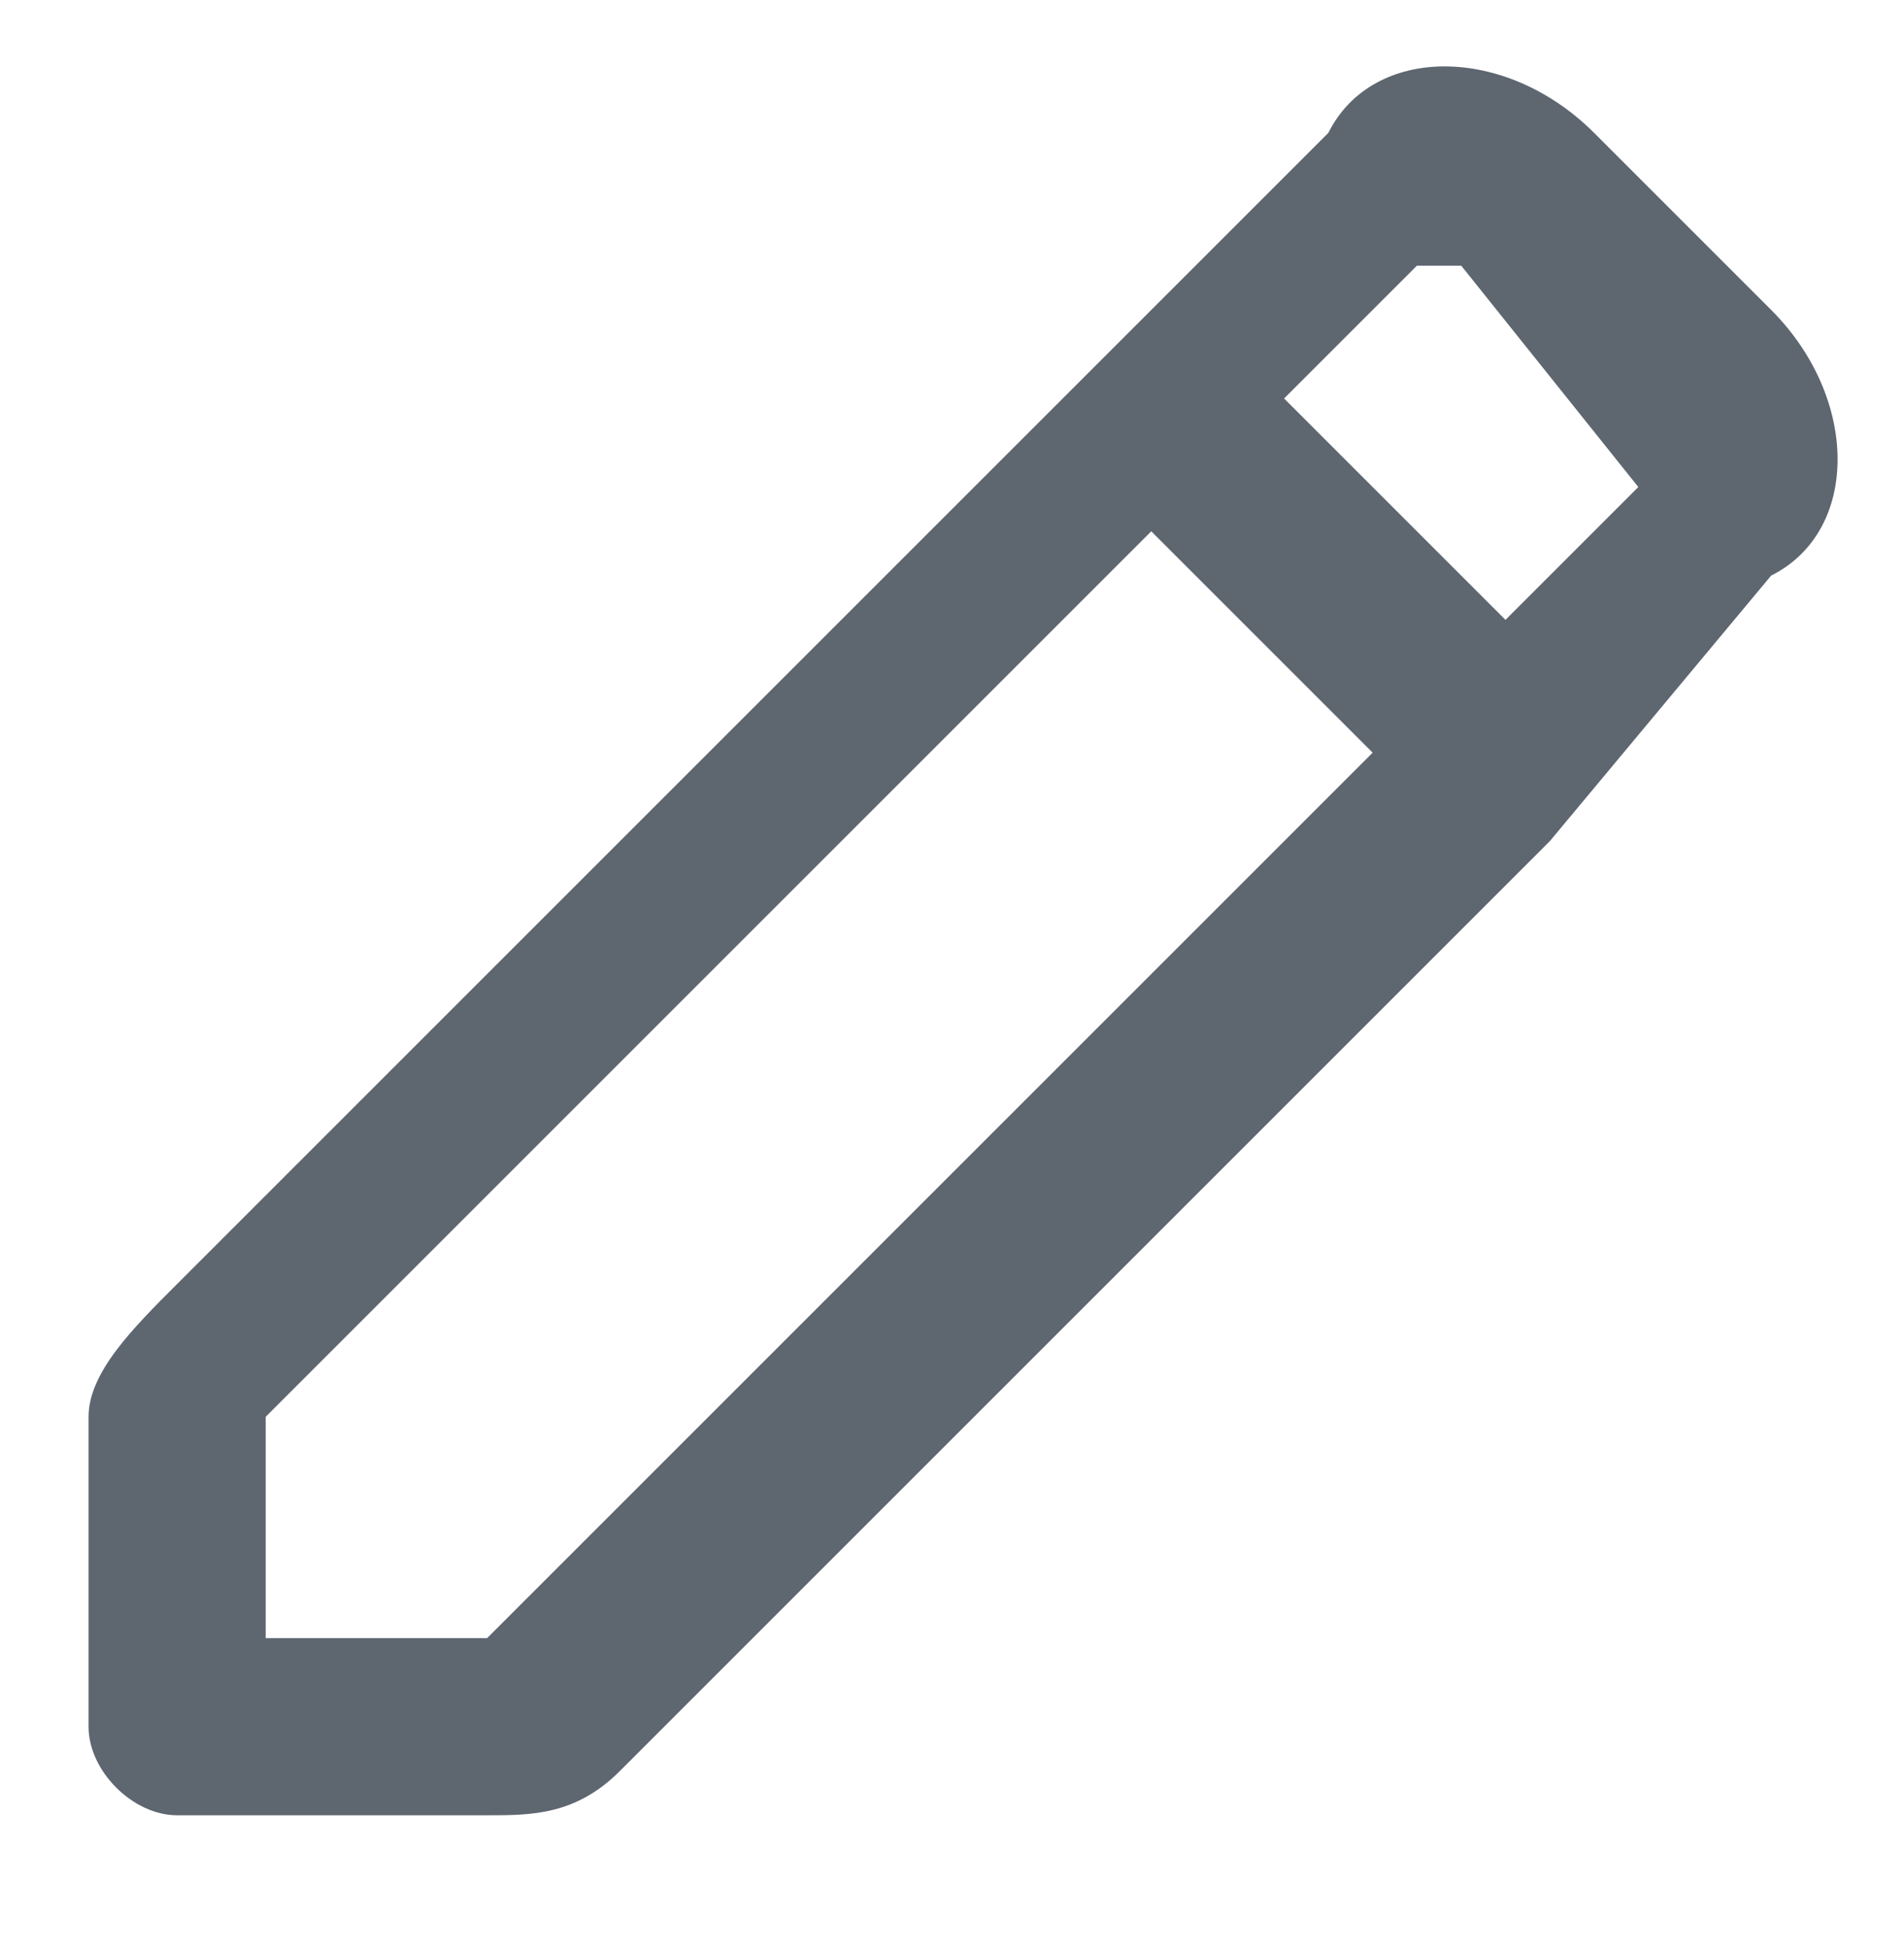<?xml version="1.0" encoding="utf-8"?>
<!-- Generator: Adobe Illustrator 24.1.1, SVG Export Plug-In . SVG Version: 6.00 Build 0)  -->
<svg version="1.1" id="Layer_1" xmlns="http://www.w3.org/2000/svg" xmlns:xlink="http://www.w3.org/1999/xlink" x="0px" y="0px"
	 viewBox="0 0 4.3 4.4" style="enable-background:new 0 0 4.3 4.4;" xml:space="preserve">
<style type="text/css">
	.st0{fill:#5E6670;}
</style>
<path class="st0" d="M4,0.7L3.6,0.3C3.4,0.1,3.1,0.1,3,0.3L2.5,0.8c0,0,0,0,0,0s0,0,0,0L0.4,2.9C0.3,3,0.2,3.1,0.2,3.2v0.7
	c0,0.1,0.1,0.2,0.2,0.2h0.7c0.1,0,0.2,0,0.3-0.1l2.1-2.1c0,0,0,0,0,0s0,0,0,0L4,1.3C4.2,1.2,4.2,0.9,4,0.7z M1.1,3.7
	C1.1,3.7,1.1,3.7,1.1,3.7l-0.5,0V3.2c0,0,0,0,0,0c0,0,0,0,0,0l2-2l0.5,0.5L1.1,3.7z M3.7,1.1L3.4,1.4L2.9,0.9l0.3-0.3
	c0,0,0.1,0,0.1,0L3.7,1.1C3.8,1,3.8,1,3.7,1.1z"/>
</svg>
